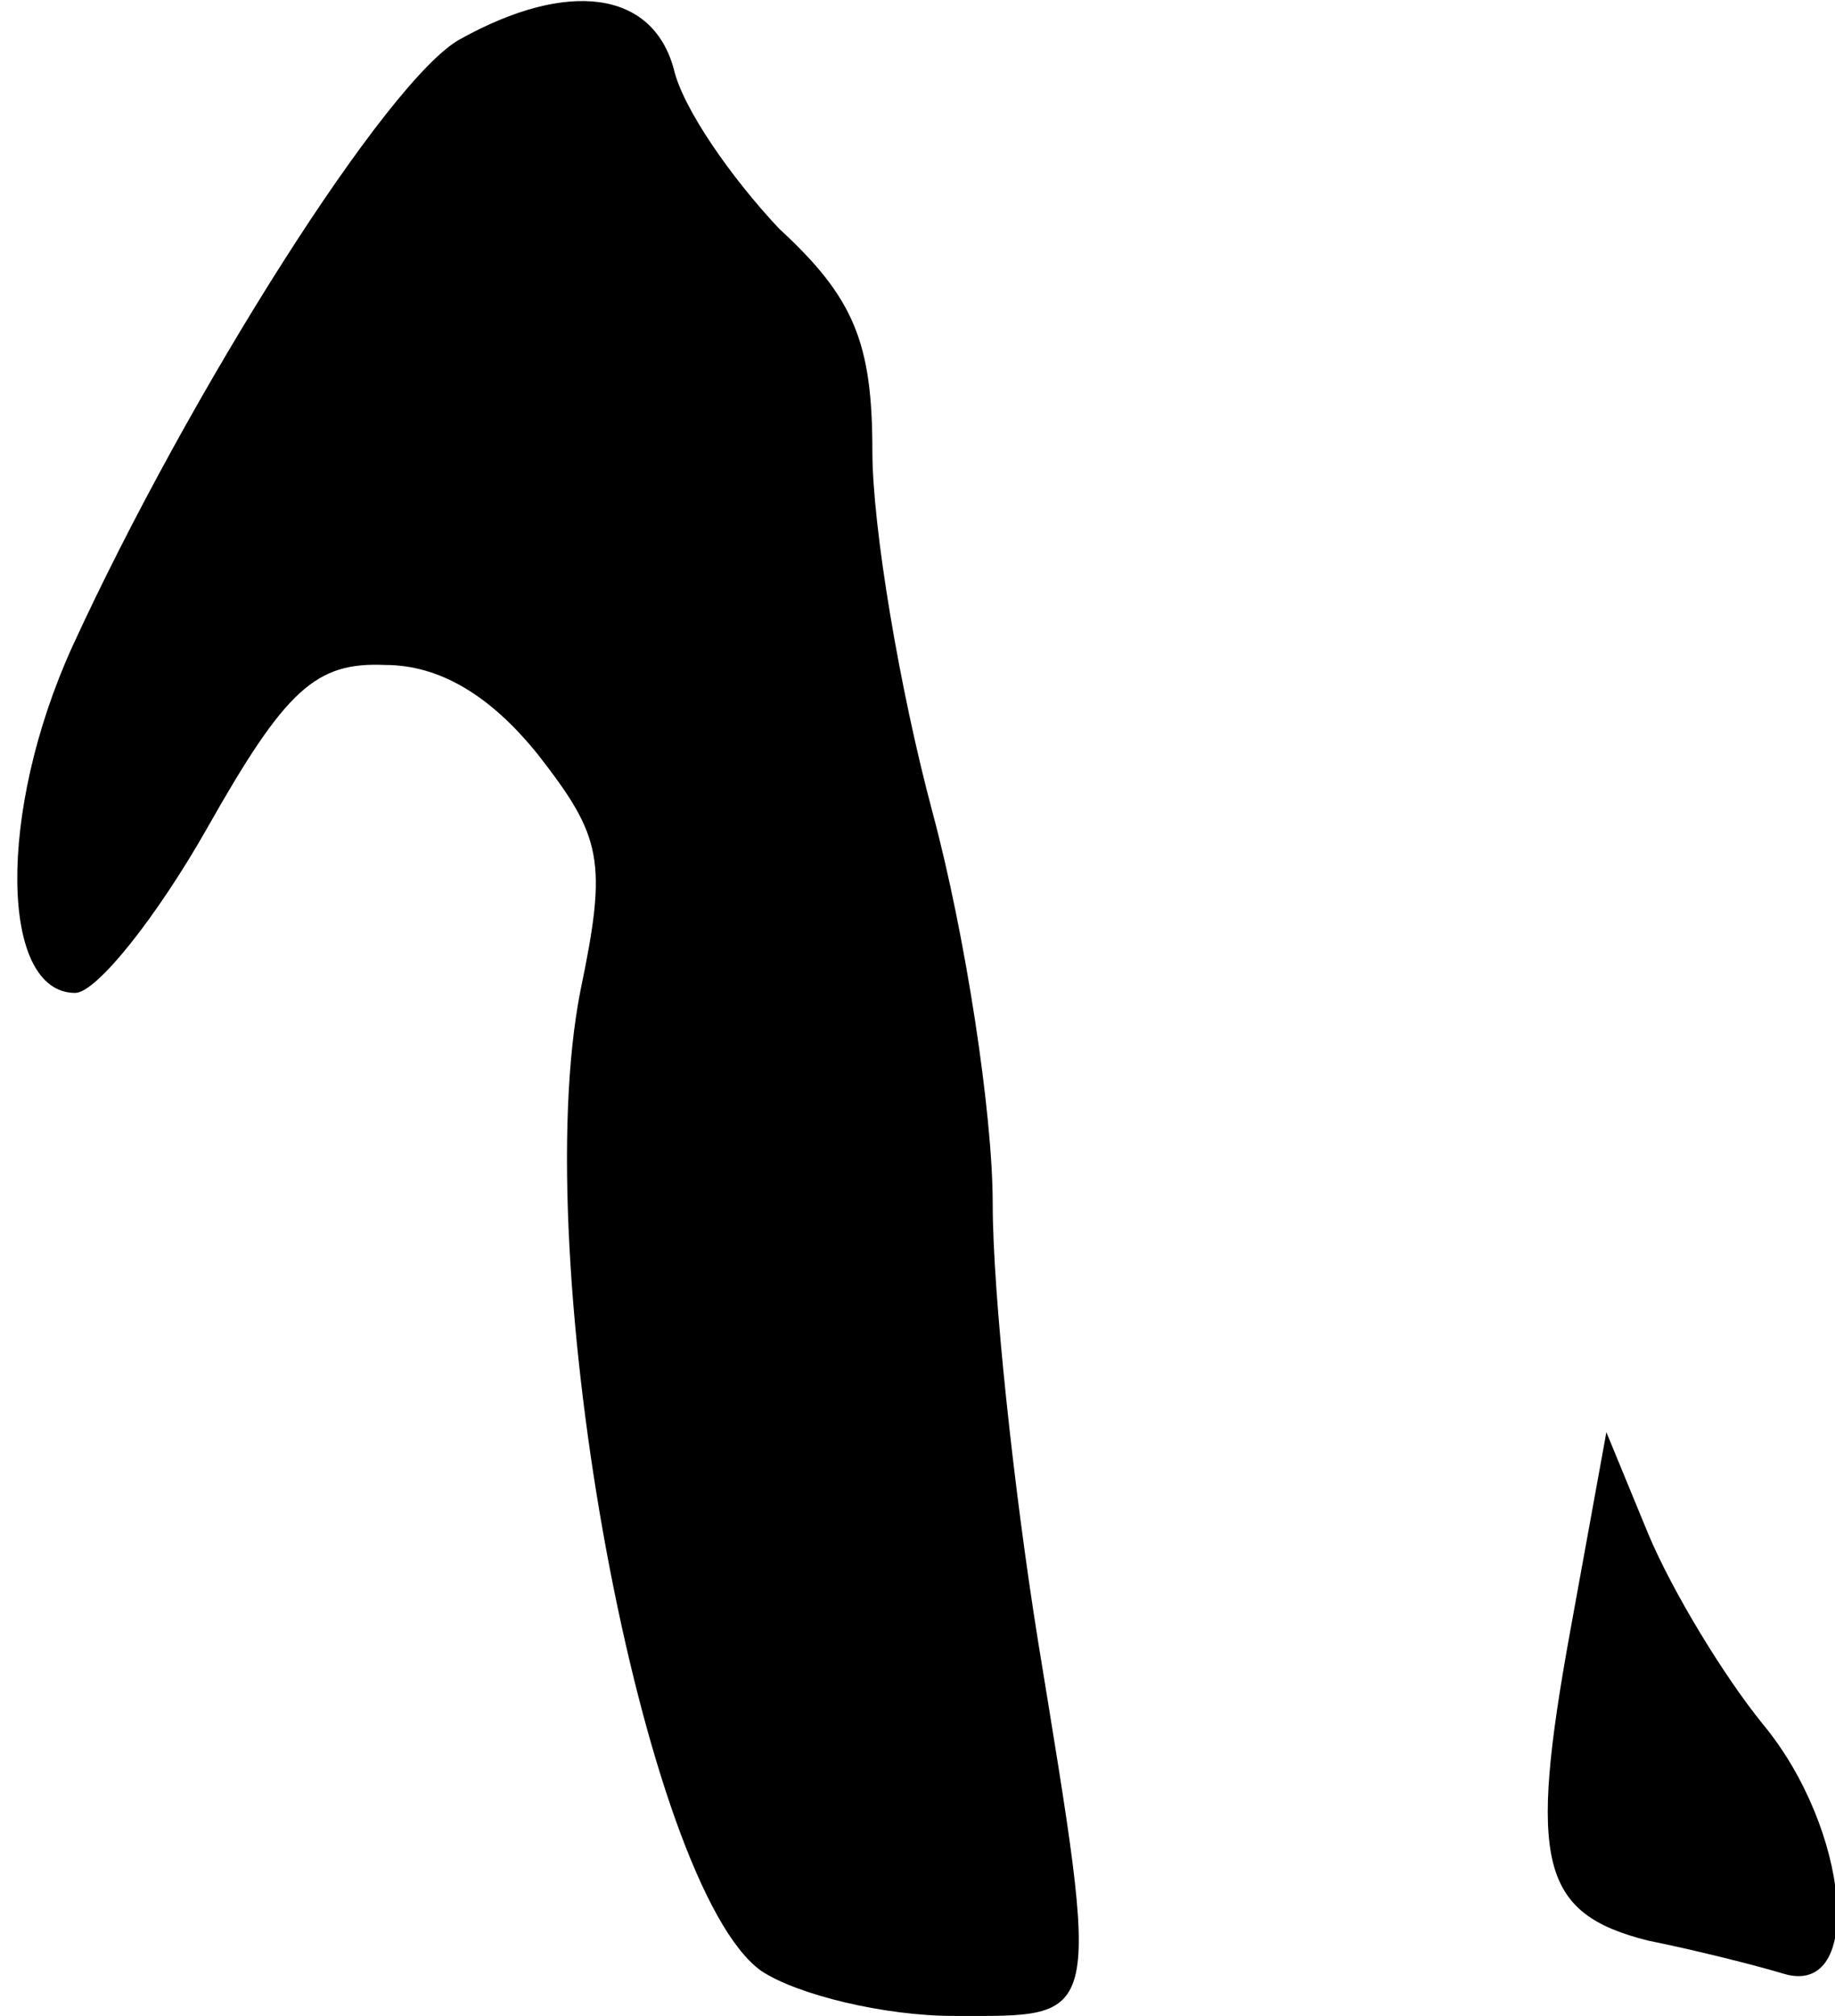 <?xml version="1.0" standalone="no"?>
<!DOCTYPE svg PUBLIC "-//W3C//DTD SVG 20010904//EN"
 "http://www.w3.org/TR/2001/REC-SVG-20010904/DTD/svg10.dtd">
<svg version="1.0" xmlns="http://www.w3.org/2000/svg"
 width="61pt" height="67pt" viewBox="0 0 61 67"
 preserveAspectRatio="xMidYMid meet">
<g transform="translate(0,67) scale(0.1,-0.1)"
fill="#000000" stroke="none">
<path fill="#000000" stroke="none" d="M153 657 c-24 -13 -90 -117 -129 -202
-25 -55 -24 -115 1 -115 7 0 27 25 44 55 26 46 36 55 59 54 18 0 35 -10 51
-30 21 -27 23 -35 14 -78 -18 -91 21 -298 60 -326 12 -8 41 -15 64 -15 50 0
49 -4 28 125 -8 50 -15 115 -15 145 0 30 -9 89 -20 130 -11 41 -20 95 -20 120
0 36 -6 51 -31 74 -16 17 -32 40 -35 53 -7 26 -35 30 -71 10z"/>
<path fill="#000000" stroke="none" d="M522 128 c-14 -77 -10 -94 26 -103 15
-3 35 -8 45 -11 27 -8 22 48 -7 83 -13 16 -30 44 -38 63 l-14 34 -12 -66z"/>
</g>
</svg>
